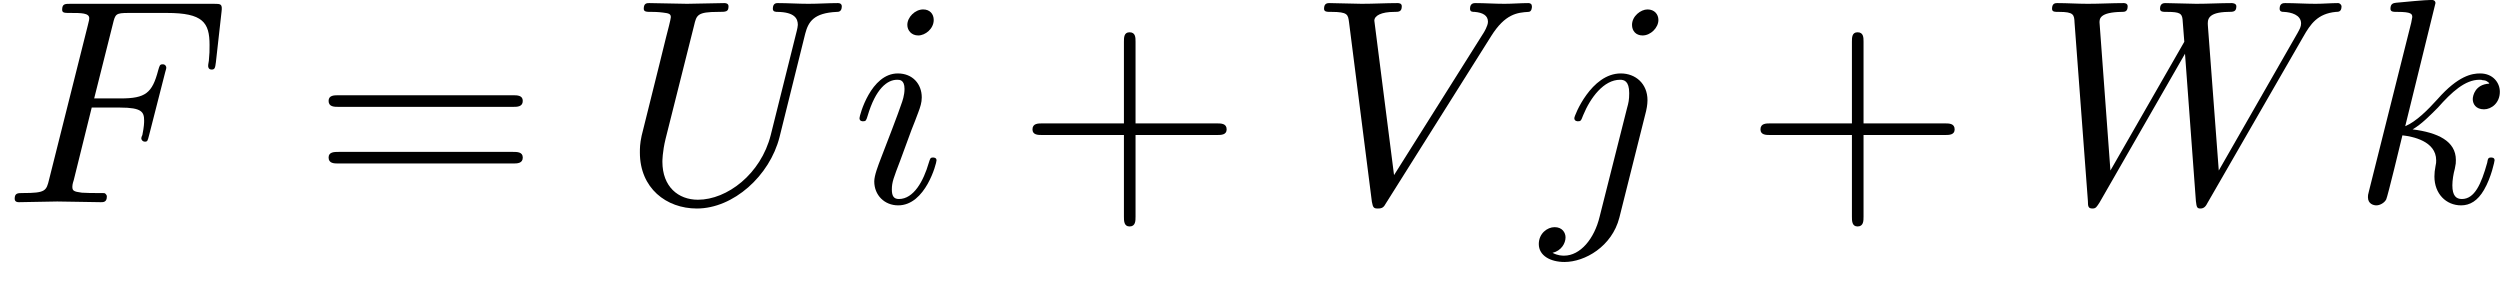 <?xml version="1.0" encoding="UTF-8"?>
<svg xmlns="http://www.w3.org/2000/svg" xmlns:xlink="http://www.w3.org/1999/xlink" width="111.048pt" height="12.616pt" viewBox="0 0 111.048 12.616" version="1.1">
<defs>
<g>
<symbol overflow="visible" id="glyph0-0">
<path style="stroke:none;" d=""/>
</symbol>
<symbol overflow="visible" id="glyph0-1">
<path style="stroke:none;" d="M 3.922 -4.203 L 5.188 -4.203 C 6.156 -4.203 6.25 -4 6.25 -3.625 C 6.25 -3.531 6.25 -3.375 6.172 -2.984 C 6.141 -2.922 6.125 -2.875 6.125 -2.844 C 6.125 -2.75 6.203 -2.688 6.281 -2.688 C 6.406 -2.688 6.406 -2.734 6.469 -2.969 L 7.188 -5.781 C 7.234 -5.922 7.234 -5.953 7.234 -5.984 C 7.234 -6.016 7.203 -6.125 7.078 -6.125 C 6.938 -6.125 6.938 -6.062 6.875 -5.859 C 6.609 -4.844 6.312 -4.609 5.203 -4.609 L 4.031 -4.609 L 4.859 -7.906 C 4.969 -8.359 4.984 -8.406 5.562 -8.406 L 7.266 -8.406 C 8.859 -8.406 9.156 -7.984 9.156 -6.984 C 9.156 -6.688 9.156 -6.625 9.125 -6.281 C 9.094 -6.109 9.094 -6.094 9.094 -6.047 C 9.094 -5.984 9.125 -5.891 9.25 -5.891 C 9.391 -5.891 9.406 -5.969 9.438 -6.219 L 9.688 -8.453 C 9.734 -8.812 9.656 -8.812 9.344 -8.812 L 2.984 -8.812 C 2.734 -8.812 2.609 -8.812 2.609 -8.547 C 2.609 -8.406 2.719 -8.406 2.969 -8.406 C 3.453 -8.406 3.812 -8.406 3.812 -8.172 C 3.812 -8.125 3.812 -8.094 3.75 -7.859 L 2.031 -1.016 C 1.906 -0.5 1.875 -0.406 0.859 -0.406 C 0.641 -0.406 0.5 -0.406 0.5 -0.156 C 0.5 0 0.641 0 0.688 0 C 1.062 0 2.016 -0.031 2.391 -0.031 C 2.828 -0.031 3.906 0 4.328 0 C 4.438 0 4.594 0 4.594 -0.25 C 4.594 -0.344 4.516 -0.375 4.516 -0.391 C 4.484 -0.406 4.453 -0.406 4.156 -0.406 C 3.875 -0.406 3.812 -0.406 3.484 -0.422 C 3.109 -0.469 3.062 -0.516 3.062 -0.688 C 3.062 -0.719 3.062 -0.797 3.125 -0.984 Z M 3.922 -4.203 "/>
</symbol>
<symbol overflow="visible" id="glyph0-2">
<path style="stroke:none;" d="M 8.219 -7.484 C 8.359 -8.016 8.594 -8.406 9.625 -8.453 C 9.688 -8.453 9.844 -8.453 9.844 -8.703 C 9.844 -8.719 9.844 -8.844 9.672 -8.844 C 9.25 -8.844 8.797 -8.812 8.359 -8.812 C 7.922 -8.812 7.438 -8.844 7 -8.844 C 6.938 -8.844 6.781 -8.844 6.781 -8.594 C 6.781 -8.453 6.906 -8.453 7 -8.453 C 7.75 -8.438 7.891 -8.156 7.891 -7.875 C 7.891 -7.844 7.859 -7.641 7.844 -7.609 L 6.688 -2.984 C 6.25 -1.25 4.75 -0.109 3.453 -0.109 C 2.578 -0.109 1.875 -0.688 1.875 -1.797 C 1.875 -1.828 1.875 -2.234 2.016 -2.812 L 3.281 -7.844 C 3.391 -8.312 3.422 -8.453 4.359 -8.453 C 4.703 -8.453 4.812 -8.453 4.812 -8.703 C 4.812 -8.844 4.656 -8.844 4.625 -8.844 C 4.266 -8.844 3.328 -8.812 2.969 -8.812 C 2.594 -8.812 1.672 -8.844 1.297 -8.844 C 1.188 -8.844 1.047 -8.844 1.047 -8.594 C 1.047 -8.453 1.172 -8.453 1.406 -8.453 C 1.438 -8.453 1.688 -8.453 1.906 -8.422 C 2.141 -8.391 2.25 -8.375 2.25 -8.219 C 2.25 -8.141 2.109 -7.594 2.031 -7.297 L 1.75 -6.156 C 1.625 -5.641 1.016 -3.203 0.953 -2.953 C 0.875 -2.594 0.875 -2.391 0.875 -2.203 C 0.875 -0.625 2.047 0.281 3.406 0.281 C 5.031 0.281 6.641 -1.172 7.078 -2.891 Z M 8.219 -7.484 "/>
</symbol>
<symbol overflow="visible" id="glyph0-3">
<path style="stroke:none;" d="M 3.672 -8.094 C 3.672 -8.359 3.5 -8.562 3.203 -8.562 C 2.844 -8.562 2.5 -8.219 2.5 -7.875 C 2.5 -7.625 2.688 -7.406 2.984 -7.406 C 3.297 -7.406 3.672 -7.703 3.672 -8.094 Z M 2.688 -3.219 C 2.844 -3.594 2.844 -3.625 2.984 -3.984 C 3.078 -4.234 3.141 -4.422 3.141 -4.656 C 3.141 -5.25 2.734 -5.719 2.078 -5.719 C 0.875 -5.719 0.375 -3.844 0.375 -3.734 C 0.375 -3.594 0.5 -3.594 0.531 -3.594 C 0.656 -3.594 0.672 -3.625 0.734 -3.828 C 1.094 -5.047 1.609 -5.438 2.047 -5.438 C 2.156 -5.438 2.375 -5.438 2.375 -5.031 C 2.375 -4.75 2.281 -4.484 2.234 -4.359 C 2.125 -4.016 1.547 -2.516 1.328 -1.953 C 1.203 -1.625 1.031 -1.188 1.031 -0.922 C 1.031 -0.312 1.484 0.141 2.094 0.141 C 3.312 0.141 3.797 -1.734 3.797 -1.859 C 3.797 -1.984 3.672 -1.984 3.641 -1.984 C 3.516 -1.984 3.516 -1.938 3.453 -1.75 C 3.219 -0.938 2.781 -0.141 2.125 -0.141 C 1.906 -0.141 1.812 -0.266 1.812 -0.562 C 1.812 -0.891 1.891 -1.078 2.188 -1.859 Z M 2.688 -3.219 "/>
</symbol>
<symbol overflow="visible" id="glyph0-4">
<path style="stroke:none;" d="M 8.141 -7.375 C 8.766 -8.375 9.312 -8.422 9.797 -8.453 C 9.953 -8.453 9.953 -8.672 9.953 -8.688 C 9.953 -8.797 9.891 -8.844 9.797 -8.844 C 9.453 -8.844 9.078 -8.812 8.734 -8.812 C 8.297 -8.812 7.859 -8.844 7.453 -8.844 C 7.375 -8.844 7.203 -8.844 7.203 -8.594 C 7.203 -8.453 7.312 -8.453 7.406 -8.453 C 7.766 -8.422 8 -8.297 8 -8.016 C 8 -7.828 7.812 -7.531 7.812 -7.531 L 3.828 -1.203 L 2.953 -8.062 C 2.953 -8.281 3.25 -8.453 3.844 -8.453 C 4.031 -8.453 4.172 -8.453 4.172 -8.703 C 4.172 -8.828 4.062 -8.844 3.984 -8.844 C 3.469 -8.844 2.922 -8.812 2.391 -8.812 C 2.156 -8.812 1.906 -8.828 1.672 -8.828 C 1.438 -8.828 1.188 -8.844 0.969 -8.844 C 0.875 -8.844 0.719 -8.844 0.719 -8.594 C 0.719 -8.453 0.844 -8.453 1.047 -8.453 C 1.781 -8.453 1.781 -8.328 1.828 -8 L 2.844 -0.016 C 2.891 0.25 2.938 0.281 3.109 0.281 C 3.312 0.281 3.375 0.219 3.469 0.047 Z M 8.141 -7.375 "/>
</symbol>
<symbol overflow="visible" id="glyph0-5">
<path style="stroke:none;" d="M 5.141 -8.094 C 5.141 -8.344 4.969 -8.562 4.656 -8.562 C 4.359 -8.562 3.969 -8.266 3.969 -7.875 C 3.969 -7.609 4.141 -7.406 4.438 -7.406 C 4.797 -7.406 5.141 -7.75 5.141 -8.094 Z M 2.531 0.641 C 2.297 1.625 1.672 2.375 0.953 2.375 C 0.875 2.375 0.672 2.375 0.438 2.25 C 0.828 2.156 1.016 1.828 1.016 1.562 C 1.016 1.359 0.875 1.109 0.531 1.109 C 0.203 1.109 -0.172 1.391 -0.172 1.859 C -0.172 2.375 0.344 2.656 0.969 2.656 C 1.875 2.656 3.078 1.969 3.406 0.688 L 4.594 -4.047 C 4.656 -4.312 4.656 -4.5 4.656 -4.531 C 4.656 -5.266 4.125 -5.719 3.469 -5.719 C 2.156 -5.719 1.406 -3.844 1.406 -3.734 C 1.406 -3.594 1.547 -3.594 1.562 -3.594 C 1.688 -3.594 1.703 -3.609 1.797 -3.859 C 2.125 -4.656 2.719 -5.438 3.438 -5.438 C 3.609 -5.438 3.844 -5.391 3.844 -4.844 C 3.844 -4.547 3.812 -4.406 3.75 -4.188 Z M 2.531 0.641 "/>
</symbol>
<symbol overflow="visible" id="glyph0-6">
<path style="stroke:none;" d="M 11.875 -7.344 C 12.203 -7.922 12.516 -8.375 13.328 -8.453 C 13.438 -8.453 13.578 -8.453 13.578 -8.703 C 13.578 -8.75 13.516 -8.844 13.422 -8.844 C 13.109 -8.844 12.75 -8.812 12.422 -8.812 C 11.984 -8.812 11.5 -8.844 11.078 -8.844 C 11 -8.844 10.828 -8.844 10.828 -8.594 C 10.828 -8.453 10.953 -8.453 11.016 -8.453 C 11.328 -8.438 11.781 -8.328 11.781 -7.938 C 11.781 -7.797 11.719 -7.688 11.625 -7.516 L 8.125 -1.406 L 7.641 -7.844 C 7.625 -8.094 7.609 -8.438 8.547 -8.453 C 8.766 -8.453 8.906 -8.453 8.906 -8.703 C 8.906 -8.828 8.75 -8.844 8.703 -8.844 C 8.188 -8.844 7.641 -8.812 7.125 -8.812 C 6.828 -8.812 6.062 -8.844 5.766 -8.844 C 5.688 -8.844 5.516 -8.844 5.516 -8.594 C 5.516 -8.453 5.641 -8.453 5.828 -8.453 C 6.406 -8.453 6.484 -8.375 6.516 -8.125 L 6.594 -7.125 L 3.312 -1.406 L 2.828 -7.984 C 2.828 -8.141 2.828 -8.438 3.812 -8.453 C 3.938 -8.453 4.078 -8.453 4.078 -8.703 C 4.078 -8.844 3.922 -8.844 3.906 -8.844 C 3.375 -8.844 2.844 -8.812 2.312 -8.812 C 1.859 -8.812 1.391 -8.844 0.953 -8.844 C 0.875 -8.844 0.719 -8.844 0.719 -8.594 C 0.719 -8.453 0.828 -8.453 1.031 -8.453 C 1.688 -8.453 1.703 -8.328 1.719 -7.969 L 2.312 -0.047 C 2.312 0.188 2.328 0.281 2.516 0.281 C 2.672 0.281 2.703 0.203 2.828 0.016 L 6.625 -6.594 L 7.109 -0.047 C 7.141 0.219 7.156 0.281 7.312 0.281 C 7.484 0.281 7.562 0.156 7.625 0.031 Z M 11.875 -7.344 "/>
</symbol>
<symbol overflow="visible" id="glyph0-7">
<path style="stroke:none;" d="M 3.719 -8.844 C 3.719 -8.859 3.719 -8.984 3.547 -8.984 C 3.25 -8.984 2.312 -8.891 1.969 -8.859 C 1.859 -8.844 1.719 -8.828 1.719 -8.594 C 1.719 -8.453 1.844 -8.453 2.031 -8.453 C 2.656 -8.453 2.688 -8.359 2.688 -8.219 L 2.641 -7.969 L 0.766 -0.5 C 0.719 -0.328 0.719 -0.297 0.719 -0.219 C 0.719 0.078 0.969 0.141 1.094 0.141 C 1.25 0.141 1.453 0.031 1.531 -0.125 C 1.594 -0.25 2.172 -2.641 2.25 -2.969 C 2.688 -2.922 3.75 -2.719 3.75 -1.859 C 3.75 -1.781 3.75 -1.719 3.719 -1.594 C 3.688 -1.438 3.672 -1.281 3.672 -1.141 C 3.672 -0.375 4.188 0.141 4.859 0.141 C 5.25 0.141 5.594 -0.062 5.875 -0.547 C 6.203 -1.109 6.344 -1.828 6.344 -1.859 C 6.344 -1.984 6.234 -1.984 6.188 -1.984 C 6.062 -1.984 6.047 -1.938 6.016 -1.75 C 5.75 -0.797 5.453 -0.141 4.891 -0.141 C 4.641 -0.141 4.469 -0.281 4.469 -0.75 C 4.469 -0.969 4.516 -1.266 4.578 -1.484 C 4.625 -1.703 4.625 -1.75 4.625 -1.875 C 4.625 -2.719 3.812 -3.094 2.703 -3.234 C 3.109 -3.469 3.516 -3.891 3.828 -4.203 C 4.438 -4.891 5.031 -5.438 5.672 -5.438 C 5.75 -5.438 5.766 -5.438 5.797 -5.422 C 5.953 -5.406 5.953 -5.406 6.062 -5.328 C 6.094 -5.312 6.094 -5.297 6.109 -5.266 C 5.484 -5.234 5.375 -4.734 5.375 -4.578 C 5.375 -4.359 5.516 -4.125 5.875 -4.125 C 6.203 -4.125 6.578 -4.406 6.578 -4.906 C 6.578 -5.297 6.281 -5.719 5.703 -5.719 C 5.344 -5.719 4.734 -5.625 3.812 -4.578 C 3.375 -4.094 2.859 -3.578 2.375 -3.375 Z M 3.719 -8.844 "/>
</symbol>
<symbol overflow="visible" id="glyph1-0">
<path style="stroke:none;" d=""/>
</symbol>
<symbol overflow="visible" id="glyph1-1">
<path style="stroke:none;" d="M 8.906 -4.234 C 9.094 -4.234 9.344 -4.234 9.344 -4.5 C 9.344 -4.75 9.094 -4.75 8.906 -4.75 L 1.156 -4.75 C 0.969 -4.75 0.719 -4.75 0.719 -4.5 C 0.719 -4.234 0.969 -4.234 1.172 -4.234 Z M 8.906 -1.719 C 9.094 -1.719 9.344 -1.719 9.344 -1.984 C 9.344 -2.234 9.094 -2.234 8.906 -2.234 L 1.172 -2.234 C 0.969 -2.234 0.719 -2.234 0.719 -1.984 C 0.719 -1.719 0.969 -1.719 1.156 -1.719 Z M 8.906 -1.719 "/>
</symbol>
<symbol overflow="visible" id="glyph1-2">
<path style="stroke:none;" d="M 5.297 -2.984 L 8.906 -2.984 C 9.094 -2.984 9.344 -2.984 9.344 -3.234 C 9.344 -3.5 9.094 -3.5 8.906 -3.5 L 5.297 -3.5 L 5.297 -7.125 C 5.297 -7.312 5.297 -7.547 5.031 -7.547 C 4.781 -7.547 4.781 -7.312 4.781 -7.125 L 4.781 -3.5 L 1.156 -3.5 C 0.969 -3.5 0.719 -3.5 0.719 -3.234 C 0.719 -2.984 0.969 -2.984 1.156 -2.984 L 4.781 -2.984 L 4.781 0.641 C 4.781 0.828 4.781 1.078 5.031 1.078 C 5.297 1.078 5.297 0.828 5.297 0.641 Z M 5.297 -2.984 "/>
</symbol>
</g>
<clipPath id="clip1">
  <path d="M 68 0 L 74 0 L 74 11.645 L 68 11.645 Z M 68 0 "/>
</clipPath>
<clipPath id="clip2">
  <path d="M 105 0 L 111.047 0 L 111.047 10 L 105 10 Z M 105 0 "/>
</clipPath>
</defs>
<g id="surface1">
<g style="fill:rgb(0%,0%,0%);fill-opacity:1;">
  <use xlink:href="#glyph0-1" x="0.152" y="8.981"/>
</g>
<g style="fill:rgb(0%,0%,0%);fill-opacity:1;">
  <use xlink:href="#glyph1-1" x="13.877" y="8.981"/>
</g>
<g style="fill:rgb(0%,0%,0%);fill-opacity:1;">
  <use xlink:href="#glyph0-2" x="27.548" y="8.981"/>
</g>
<g style="fill:rgb(0%,0%,0%);fill-opacity:1;">
  <use xlink:href="#glyph0-3" x="37.803" y="8.981"/>
</g>
<g style="fill:rgb(0%,0%,0%);fill-opacity:1;">
  <use xlink:href="#glyph1-2" x="45.143" y="8.981"/>
</g>
<g style="fill:rgb(0%,0%,0%);fill-opacity:1;">
  <use xlink:href="#glyph0-4" x="58.094" y="8.981"/>
</g>
<g clip-path="url(#clip1)" clip-rule="nonzero">
<g style="fill:rgb(0%,0%,0%);fill-opacity:1;">
  <use xlink:href="#glyph0-5" x="68.524" y="8.981"/>
</g>
</g>
<g style="fill:rgb(0%,0%,0%);fill-opacity:1;">
  <use xlink:href="#glyph1-2" x="77.48" y="8.981"/>
</g>
<g style="fill:rgb(0%,0%,0%);fill-opacity:1;">
  <use xlink:href="#glyph0-6" x="90.431" y="8.981"/>
</g>
<g clip-path="url(#clip2)" clip-rule="nonzero">
<g style="fill:rgb(0%,0%,0%);fill-opacity:1;">
  <use xlink:href="#glyph0-7" x="104.463" y="8.981"/>
</g>
</g>
</g>
</svg>
